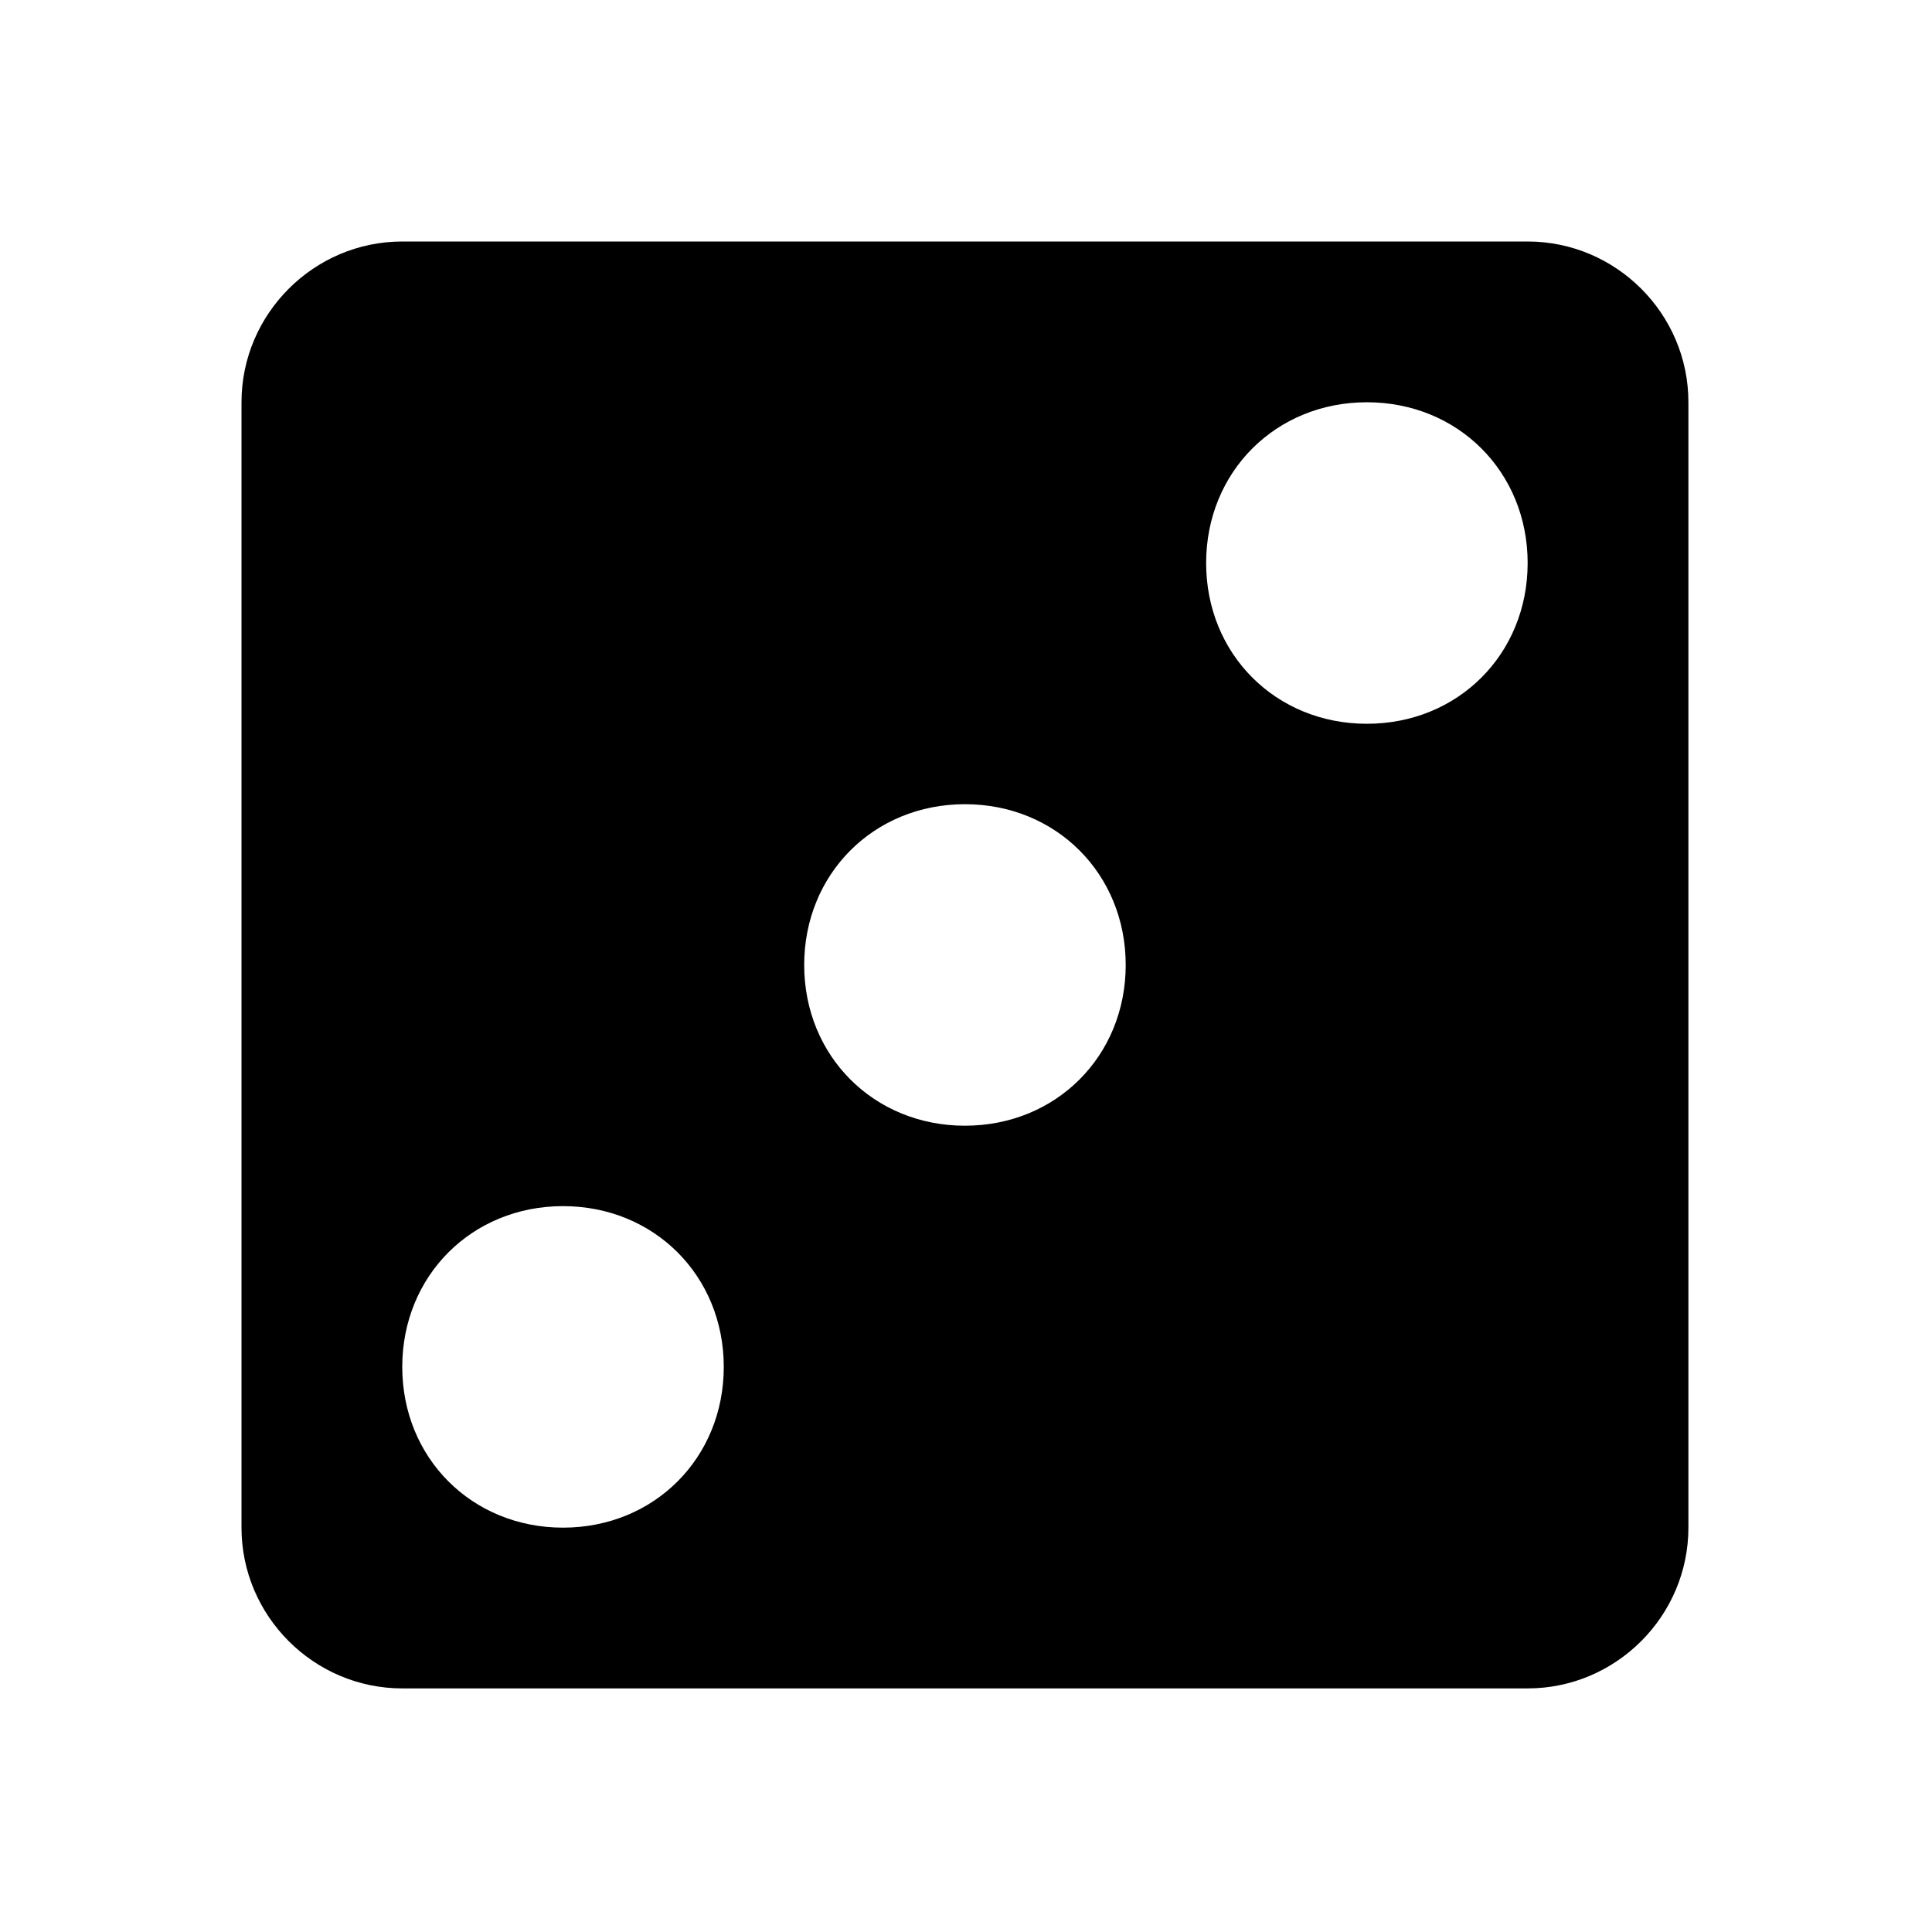 <?xml version="1.0" encoding="UTF-8" standalone="no"?>
<svg
   xmlns:dc="http://purl.org/dc/elements/1.1/"
   xmlns:cc="http://creativecommons.org/ns#"
   xmlns:rdf="http://www.w3.org/1999/02/22-rdf-syntax-ns#"
   xmlns:svg="http://www.w3.org/2000/svg"
   xmlns="http://www.w3.org/2000/svg"
   xmlns:sodipodi="http://sodipodi.sourceforge.net/DTD/sodipodi-0.dtd"
   xmlns:inkscape="http://www.inkscape.org/namespaces/inkscape"
   fill="#FFFFFF"
   height="24"
   viewBox="0 0 24 24"
   width="24"
   id="svg2"
   version="1.1"
   inkscape:version="0.91 r13725"
   sodipodi:docname="ic_dice.svg">
  <defs
     id="defs10" />
  <sodipodi:namedview
     pagecolor="#ffffff"
     bordercolor="#666666"
     borderopacity="1"
     objecttolerance="10"
     gridtolerance="10"
     guidetolerance="10"
     inkscape:pageopacity="0"
     inkscape:pageshadow="2"
     inkscape:window-width="1015"
     inkscape:window-height="926"
     id="namedview8"
     showgrid="false"
     inkscape:zoom="9.8333333"
     inkscape:cx="7.1251404"
     inkscape:cy="2.9643092"
     inkscape:window-x="229"
     inkscape:window-y="14"
     inkscape:window-maximized="0"
     inkscape:current-layer="svg2" />
  <path
     d="M0 0h24v24H0z"
     fill="none"
     id="path4" />
  <path
     style="fill:#000000;fill-rule:evenodd;stroke:none;stroke-width:1"
     d="m 3,4.997 0,13.98 c 0,1.098 0.899,1.997 1.997,1.997 l 13.98,0 c 1.098,0 1.997,-0.899 1.997,-1.997 l 0,-13.98 C 20.975,3.899 20.076,3 18.977,3 L 4.997,3 C 3.899,3 3,3.899 3,4.997 l 0,0 z M 18.977,6.994 c 0,1.132 -0.865,1.997 -1.997,1.997 -1.132,0 -1.997,-0.865 -1.997,-1.997 0,-1.132 0.865,-1.997 1.997,-1.997 1.132,0 1.997,0.865 1.997,1.997 l 0,0 z m -4.993,4.993 c 0,1.132 -0.865,1.997 -1.997,1.997 -1.132,0 -1.997,-0.865 -1.997,-1.997 0,-1.132 0.865,-1.997 1.997,-1.997 1.132,0 1.997,0.865 1.997,1.997 l 0,0 z m -4.993,4.993 c 0,1.132 -0.865,1.997 -1.997,1.997 -1.132,0 -1.997,-0.865 -1.997,-1.997 0,-1.132 0.865,-1.997 1.997,-1.997 1.132,0 1.997,0.865 1.997,1.997 l 0,0 z"
     id="Shape"
     inkscape:connector-curvature="0" />
</svg>

